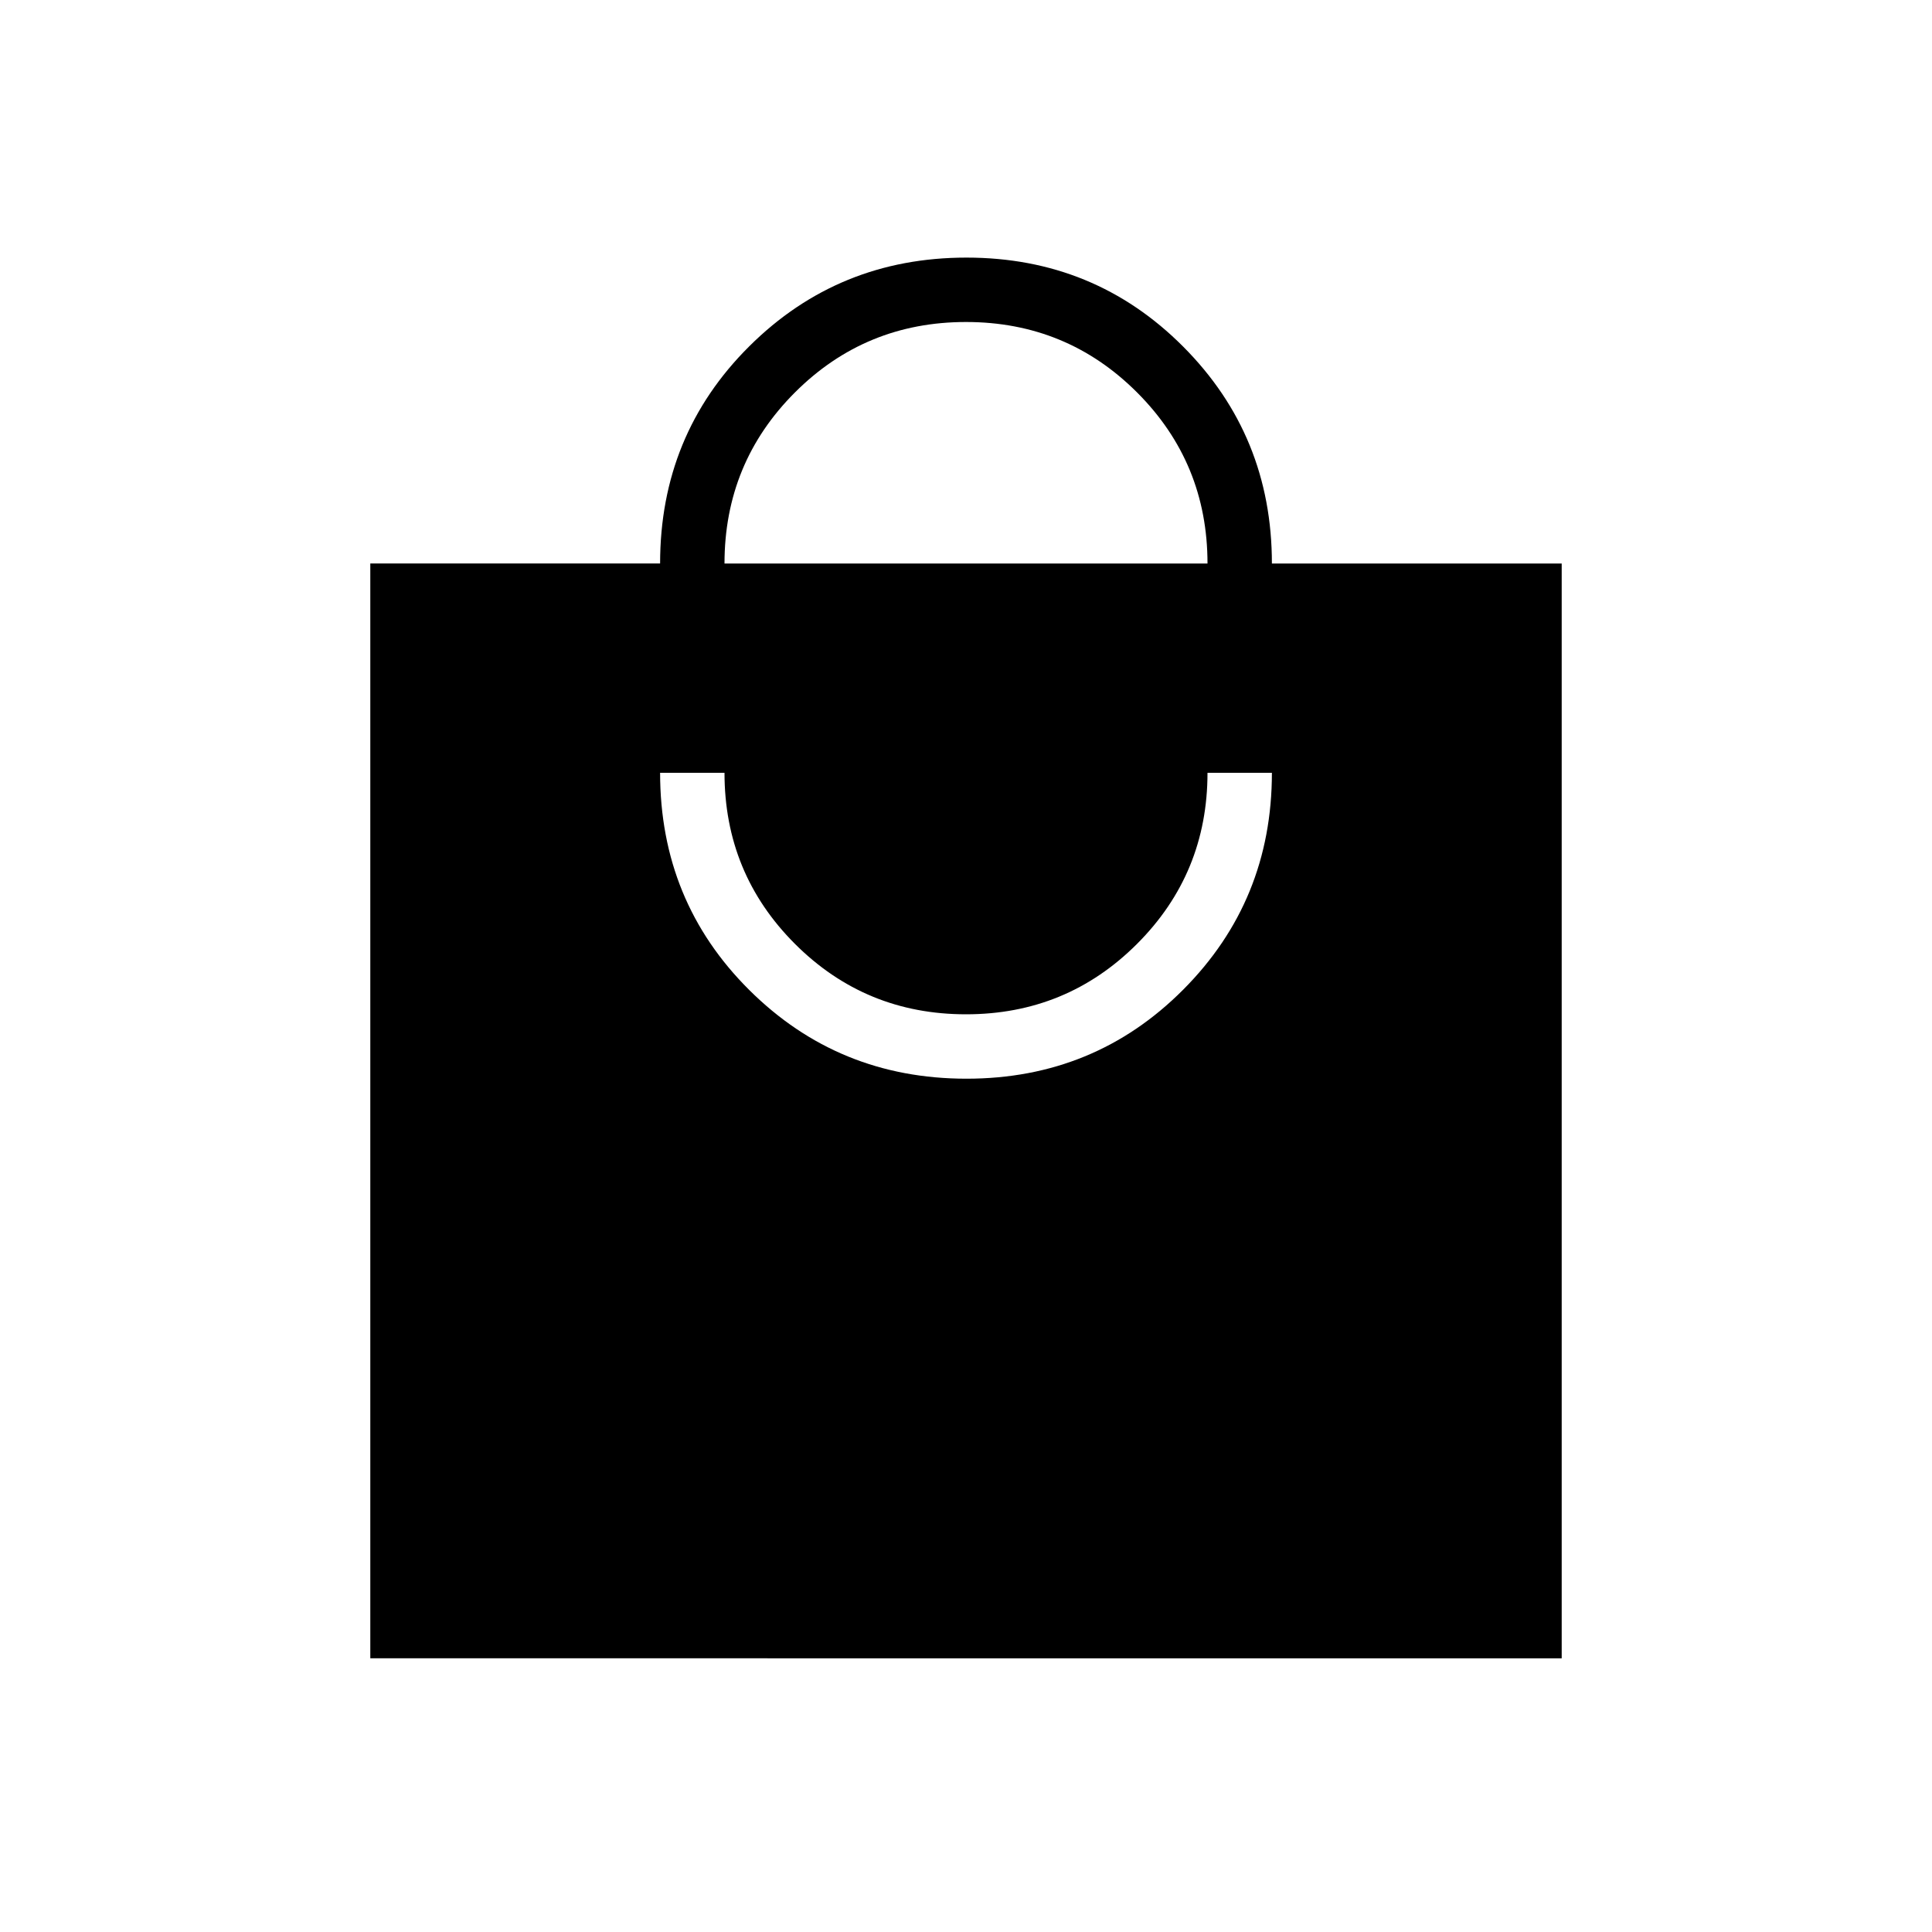 <svg xmlns="http://www.w3.org/2000/svg" height="20" viewBox="0 -960 960 960" width="20"><path d="M184-136v-544h144q0-63.85 44.3-107.92Q416.61-832 480.23-832q63.62 0 107.69 44.24Q632-743.53 632-680h144v544H184Zm296.23-288q63.62 0 107.69-44.24Q632-512.47 632-576h-32q0 50-35 85t-85 35q-50 0-85-35t-35-85h-32q0 63.85 44.3 107.92Q416.61-424 480.23-424ZM360-680h240q0-50-35-85t-85-35q-50 0-85 35t-35 85Z"/></svg>